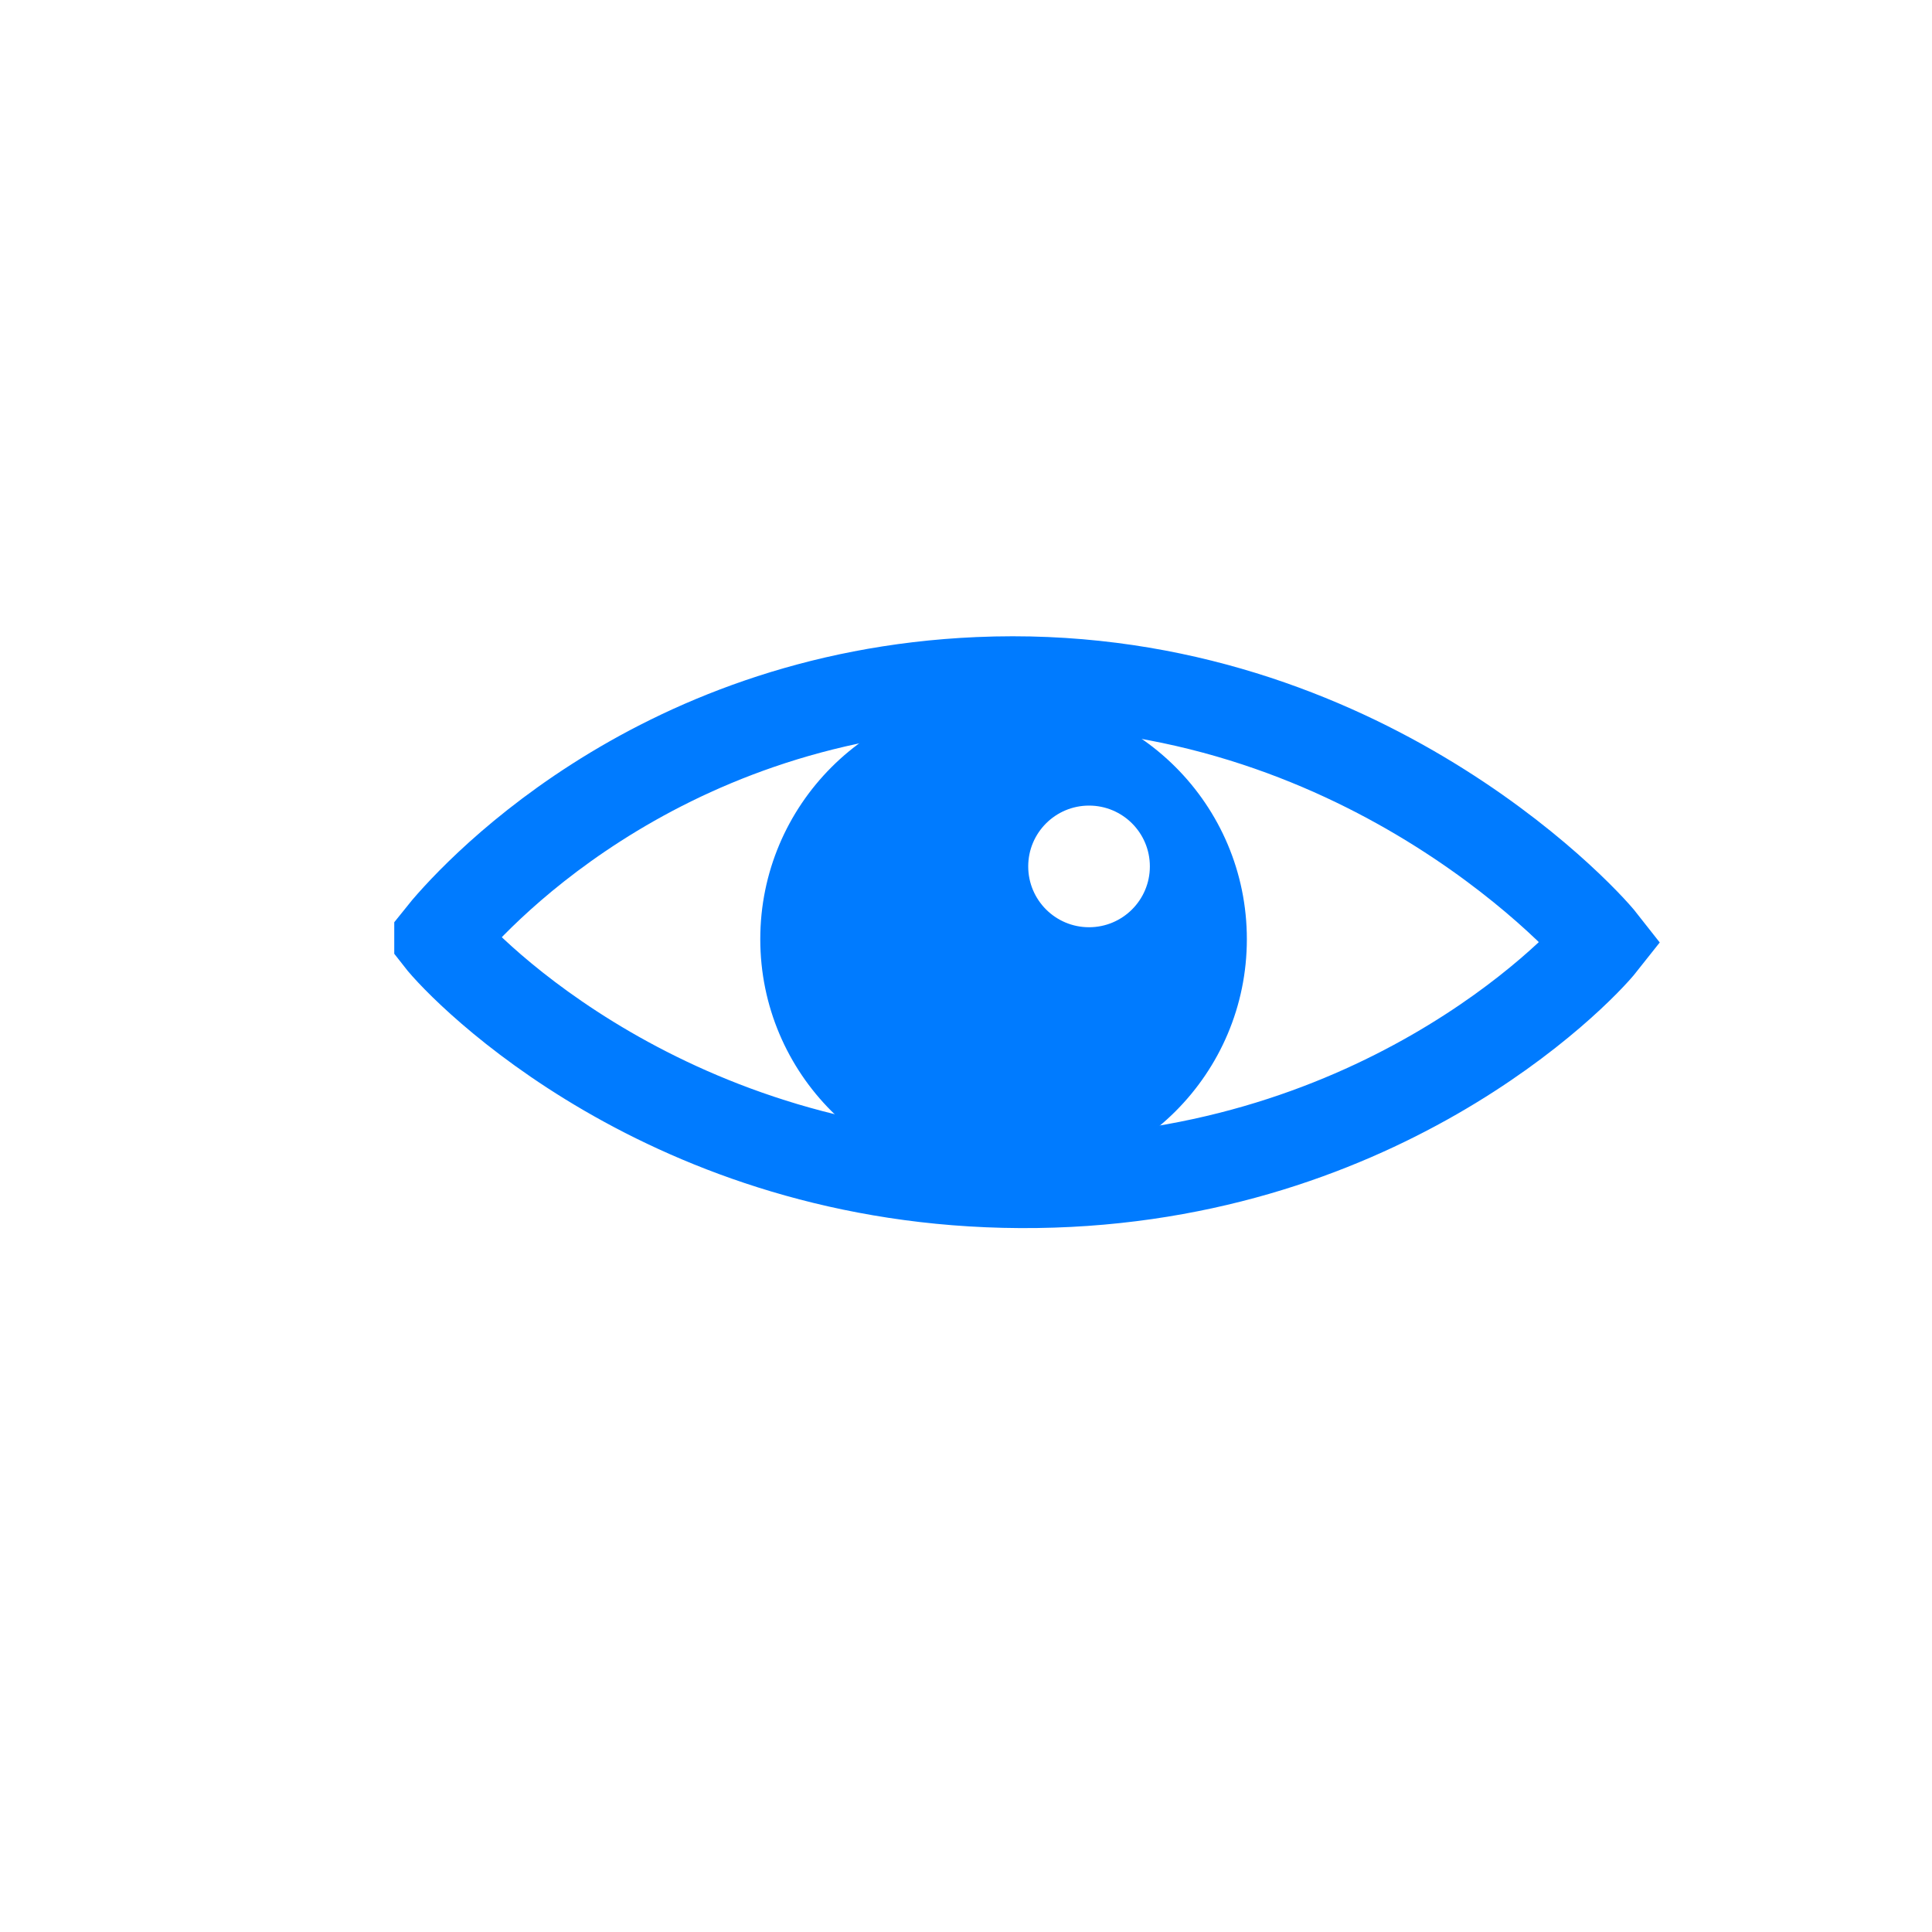 <?xml version="1.0" encoding="UTF-8"?>
<svg id="Camada_1" data-name="Camada 1" xmlns="http://www.w3.org/2000/svg" viewBox="0 0 1080 1080">
  <defs>
    <style>
      .cls-1 {
        fill: #007bff;
        stroke-width: 0px;
      }

      .cls-2 {
        fill: none;
        stroke: #007bff;
        stroke-miterlimit: 10;
        stroke-width: 51px;
      }
    </style>
  </defs>
  <path class="cls-1" d="M561,389c-75.11,0-136,60.89-136,136s60.89,136,136,136,136-60.89,136-136-60.89-136-136-136ZM608.78,518.33c-18.78,0-34-15.22-34-34s15.22-34,34-34,34,15.22,34,34-15.22,34-34,34Z"/>
  <path class="cls-2" d="M245.89,524.41c15.6-19.7,117.38-134.83,301.04-142.81,206.86-9,336.33,129.73,348.44,145.19-13.5,17.11-127.83,135.23-325.04,134.22-196.47-1.01-310.97-119.25-324.44-136.59Z"/>
</svg>